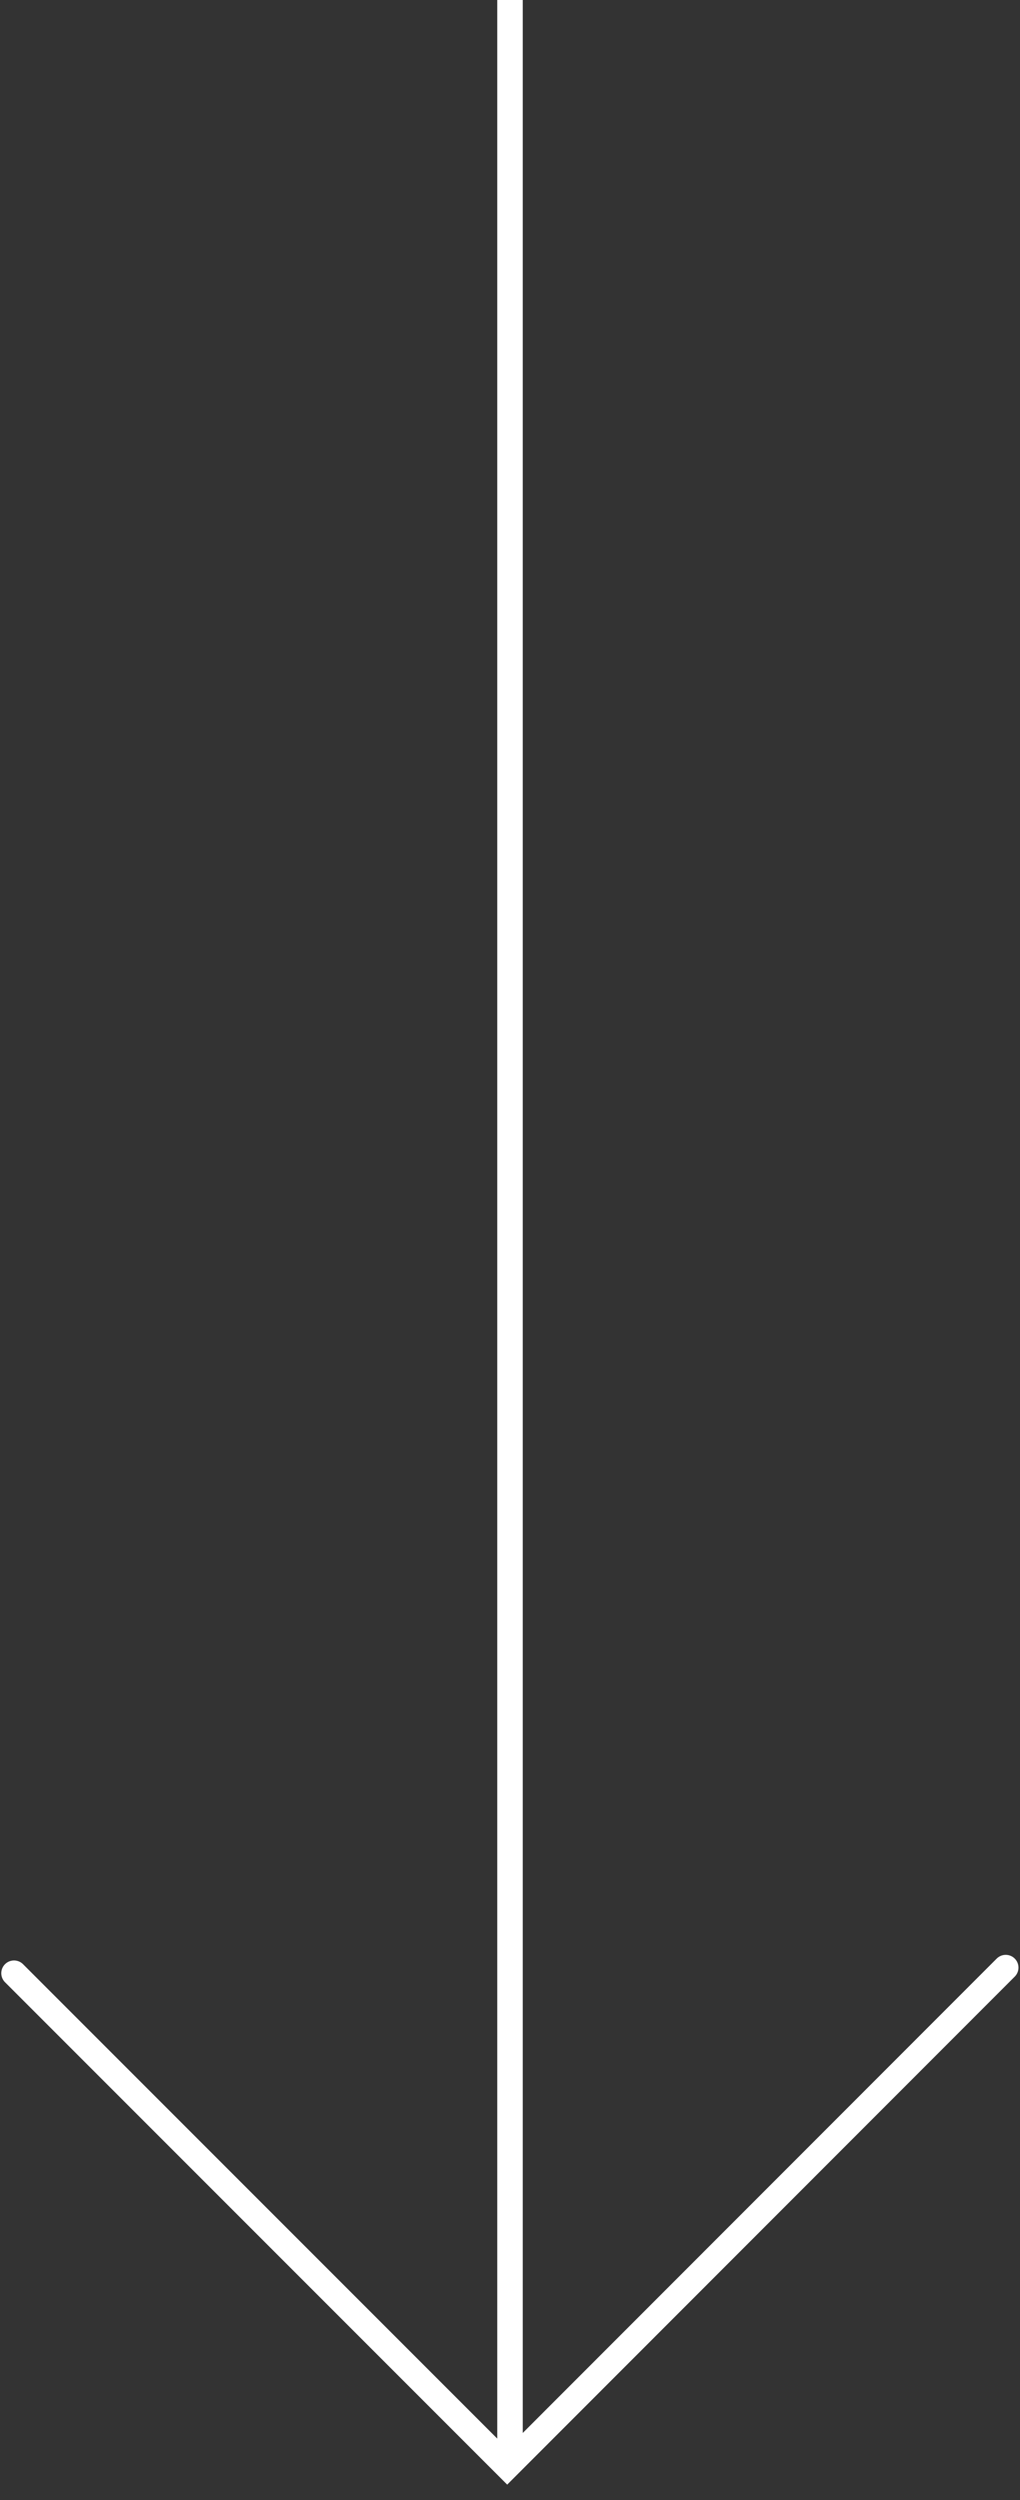<svg width="40" height="98" viewBox="0 0 40 98" fill="none" xmlns="http://www.w3.org/2000/svg">
<rect x="0" y="0" width="40" height="98" fill="#333333" stroke="none"/>
<path d="M20 0V96.15M0.55 77.35L19.89 96.69L39.44 77.13" stroke="white" stroke-miterlimit="10" stroke-linecap="round"/>
</svg>
